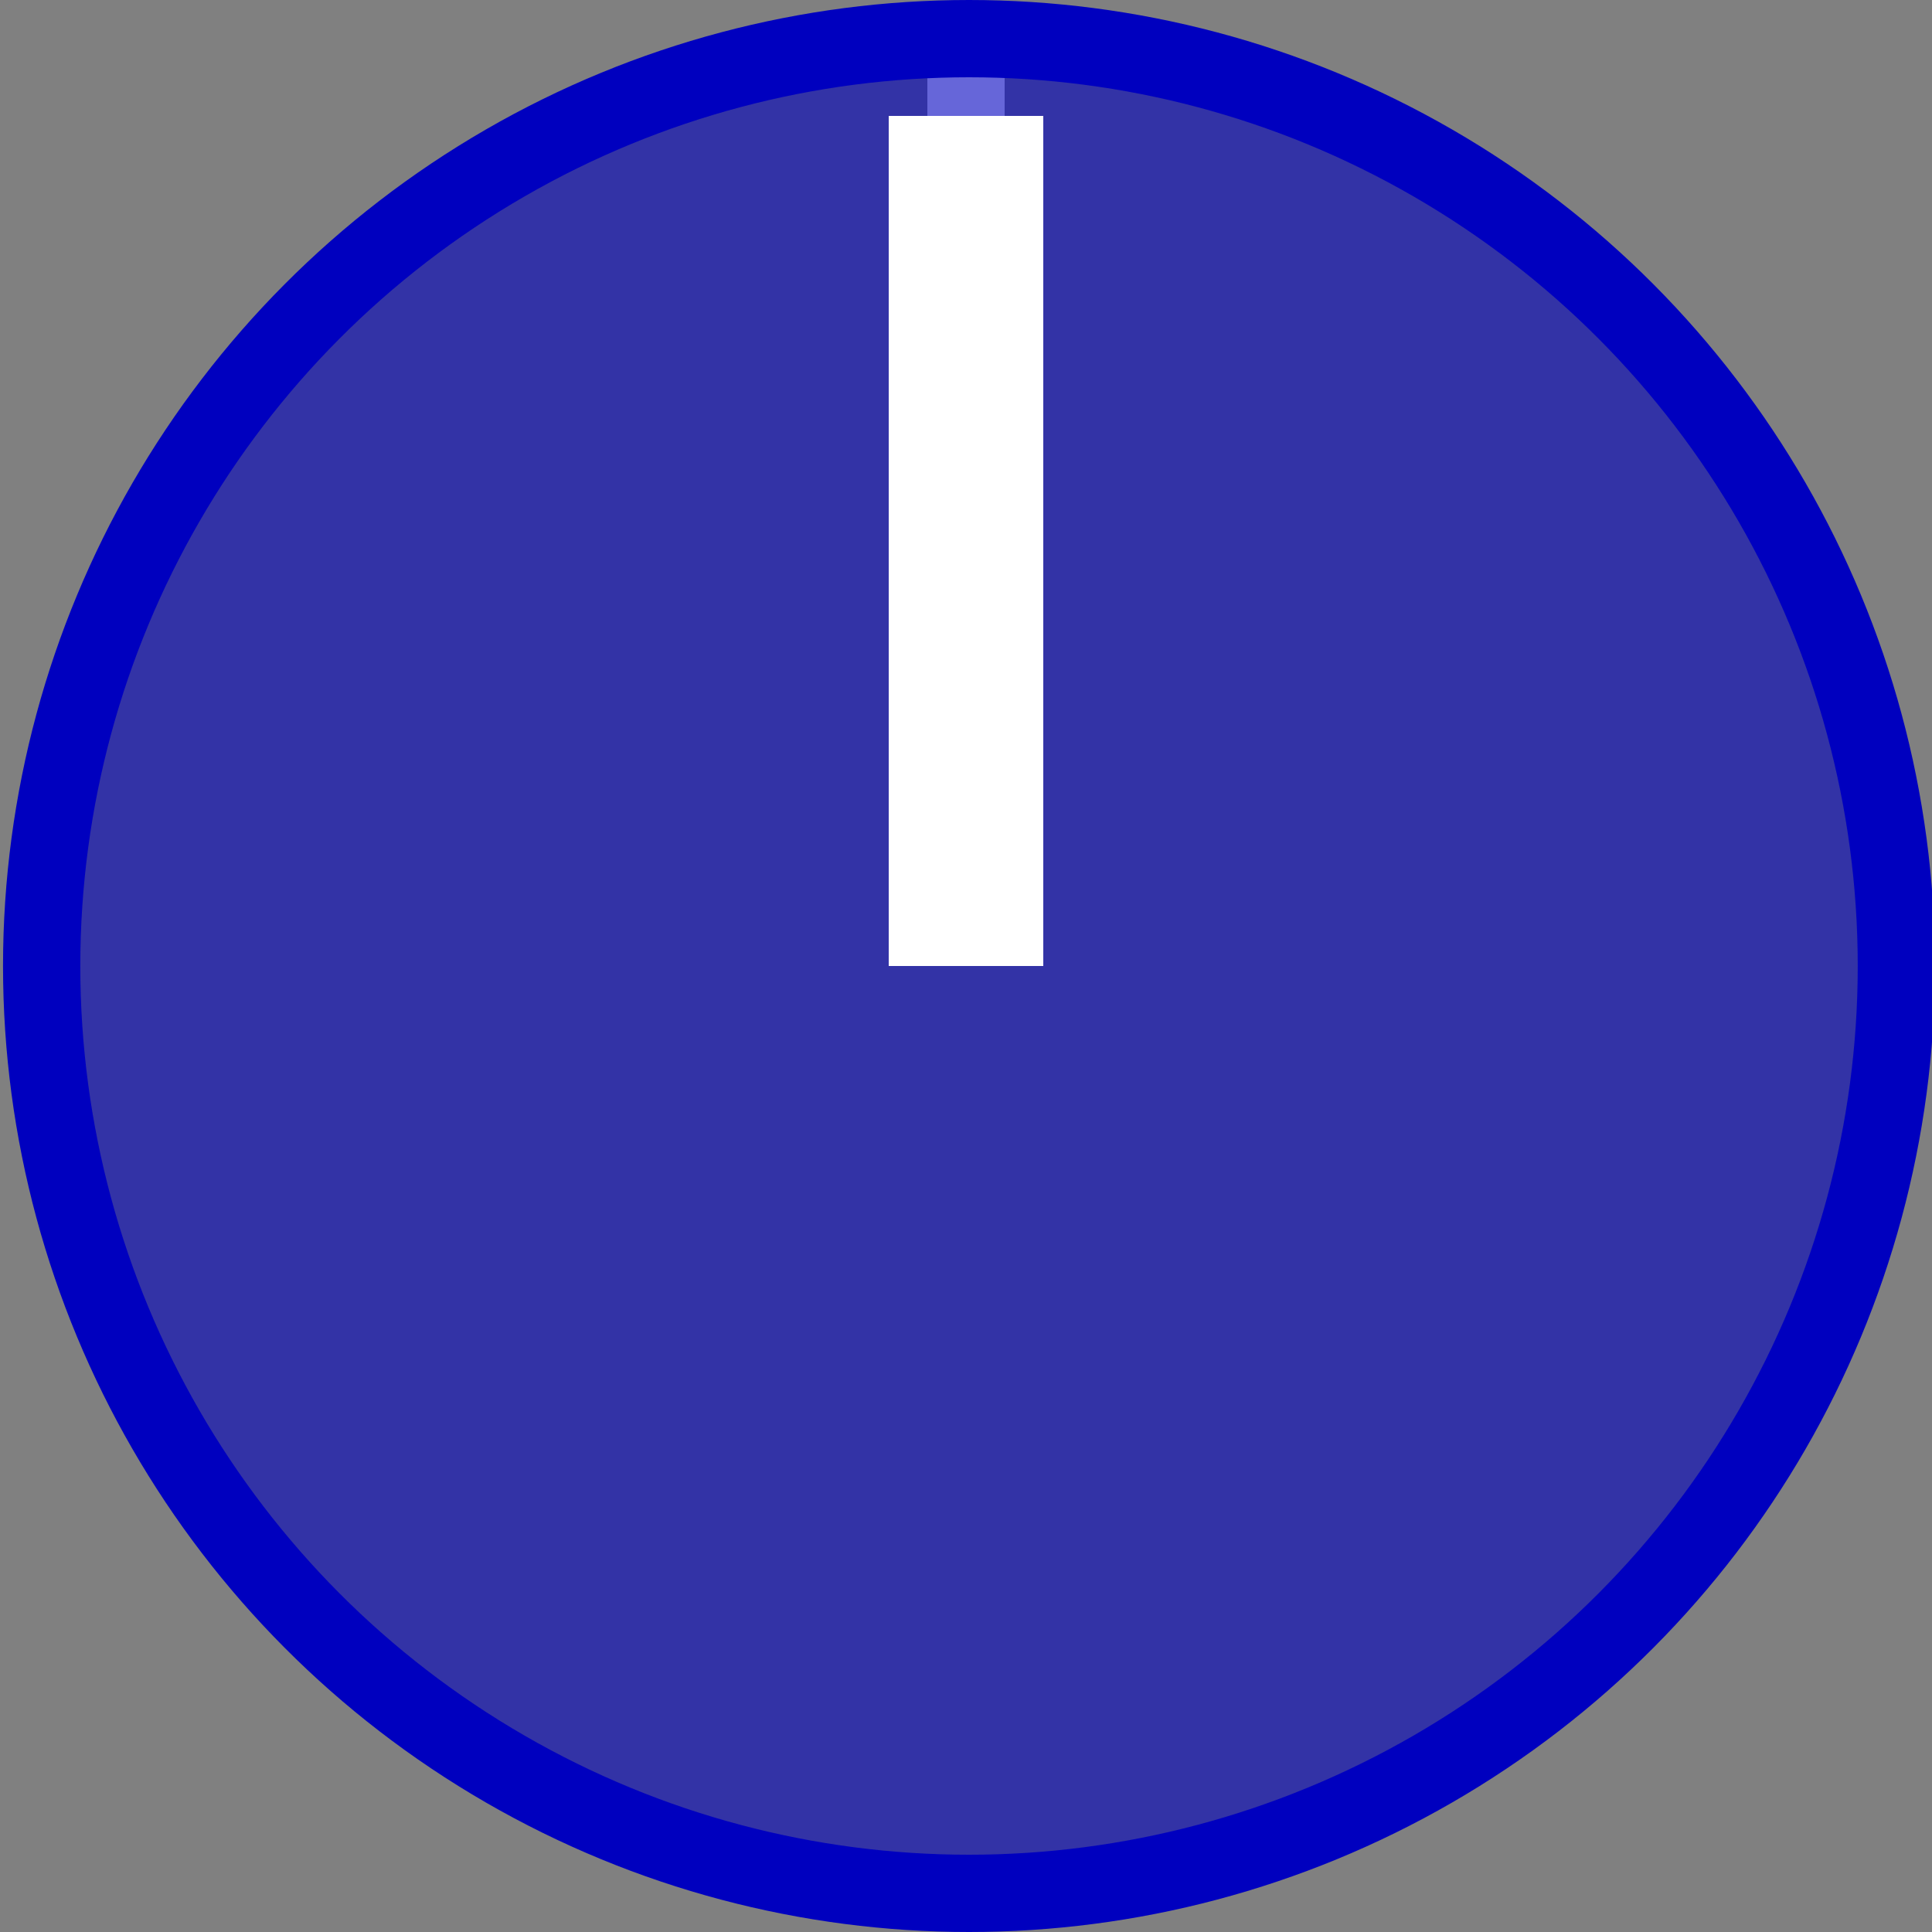 <svg width="800" height="800" xmlns="http://www.w3.org/2000/svg">

 <rect width="100%" height="100%" fill="#808080" stroke="none"/>

 <g>
  <title>Layer 1</title>
  <line id="svg_11" y2="398.889" x2="400" y1="10.889" x1="400" stroke-width="32" stroke="#ffffff" fill="none"/>
  <ellipse fill-opacity="0.6" ry="384" rx="384" id="svg_12" cy="400" cx="401.25" stroke-width="32" stroke="#0000bf" fill="#0000bf"/>
  <line stroke="#ffffff" stroke-width="64" id="svg_15" y2="48" x2="400" y1="400" x1="400" fill="none"/>
 </g>
</svg>